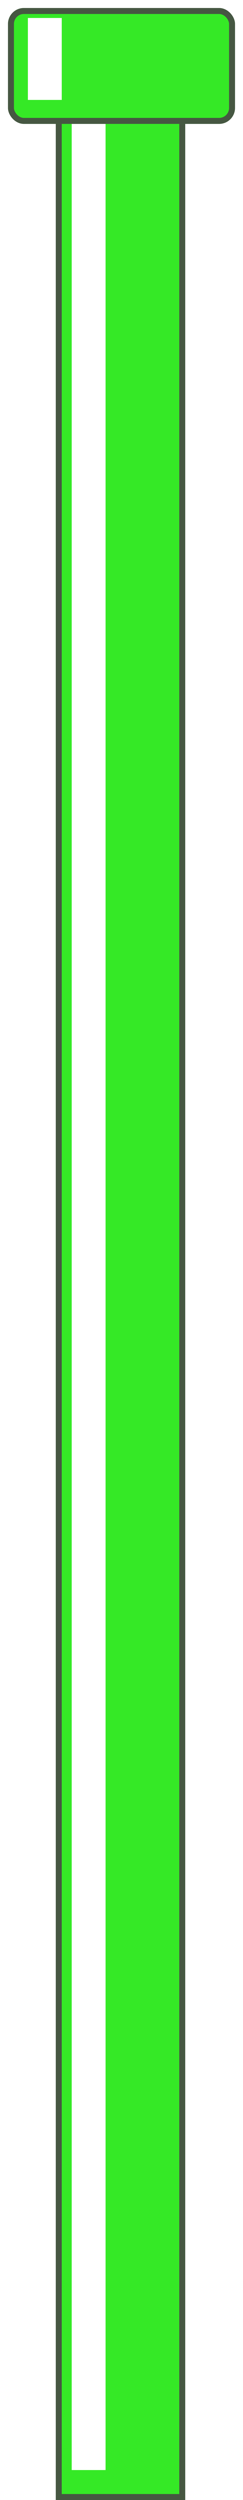 <svg width="122" height="1251" viewBox="0 0 122 1251" fill="none" xmlns="http://www.w3.org/2000/svg">
<rect x="29.5" y="59.5" width="62" height="1190" fill="#35E926" stroke="#465742" stroke-width="3"/>
<g filter="url(#filter0_f_435_8)">
<rect x="36" y="54" width="17" height="1182" fill="white"/>
</g>
<g filter="url(#filter1_d_435_8)">
<rect x="4" width="114" height="58" rx="8" fill="#35E926"/>
<rect x="5.5" y="1.5" width="111" height="55" rx="6.5" stroke="#465742" stroke-width="3"/>
</g>
<g filter="url(#filter2_f_435_8)">
<rect x="14" y="9" width="17" height="41" fill="white"/>
</g>
<defs>
<filter id="filter0_f_435_8" x="32" y="50" width="25" height="1190" filterUnits="userSpaceOnUse" color-interpolation-filters="sRGB">
<feFlood flood-opacity="0" result="BackgroundImageFix"/>
<feBlend mode="normal" in="SourceGraphic" in2="BackgroundImageFix" result="shape"/>
<feGaussianBlur stdDeviation="2" result="effect1_foregroundBlur_435_8"/>
</filter>
<filter id="filter1_d_435_8" x="0" y="0" width="122" height="66" filterUnits="userSpaceOnUse" color-interpolation-filters="sRGB">
<feFlood flood-opacity="0" result="BackgroundImageFix"/>
<feColorMatrix in="SourceAlpha" type="matrix" values="0 0 0 0 0 0 0 0 0 0 0 0 0 0 0 0 0 0 127 0" result="hardAlpha"/>
<feOffset dy="4"/>
<feGaussianBlur stdDeviation="2"/>
<feComposite in2="hardAlpha" operator="out"/>
<feColorMatrix type="matrix" values="0 0 0 0 0 0 0 0 0 0 0 0 0 0 0 0 0 0 0.25 0"/>
<feBlend mode="normal" in2="BackgroundImageFix" result="effect1_dropShadow_435_8"/>
<feBlend mode="normal" in="SourceGraphic" in2="effect1_dropShadow_435_8" result="shape"/>
</filter>
<filter id="filter2_f_435_8" x="10" y="5" width="25" height="49" filterUnits="userSpaceOnUse" color-interpolation-filters="sRGB">
<feFlood flood-opacity="0" result="BackgroundImageFix"/>
<feBlend mode="normal" in="SourceGraphic" in2="BackgroundImageFix" result="shape"/>
<feGaussianBlur stdDeviation="2" result="effect1_foregroundBlur_435_8"/>
</filter>
</defs>
</svg>
